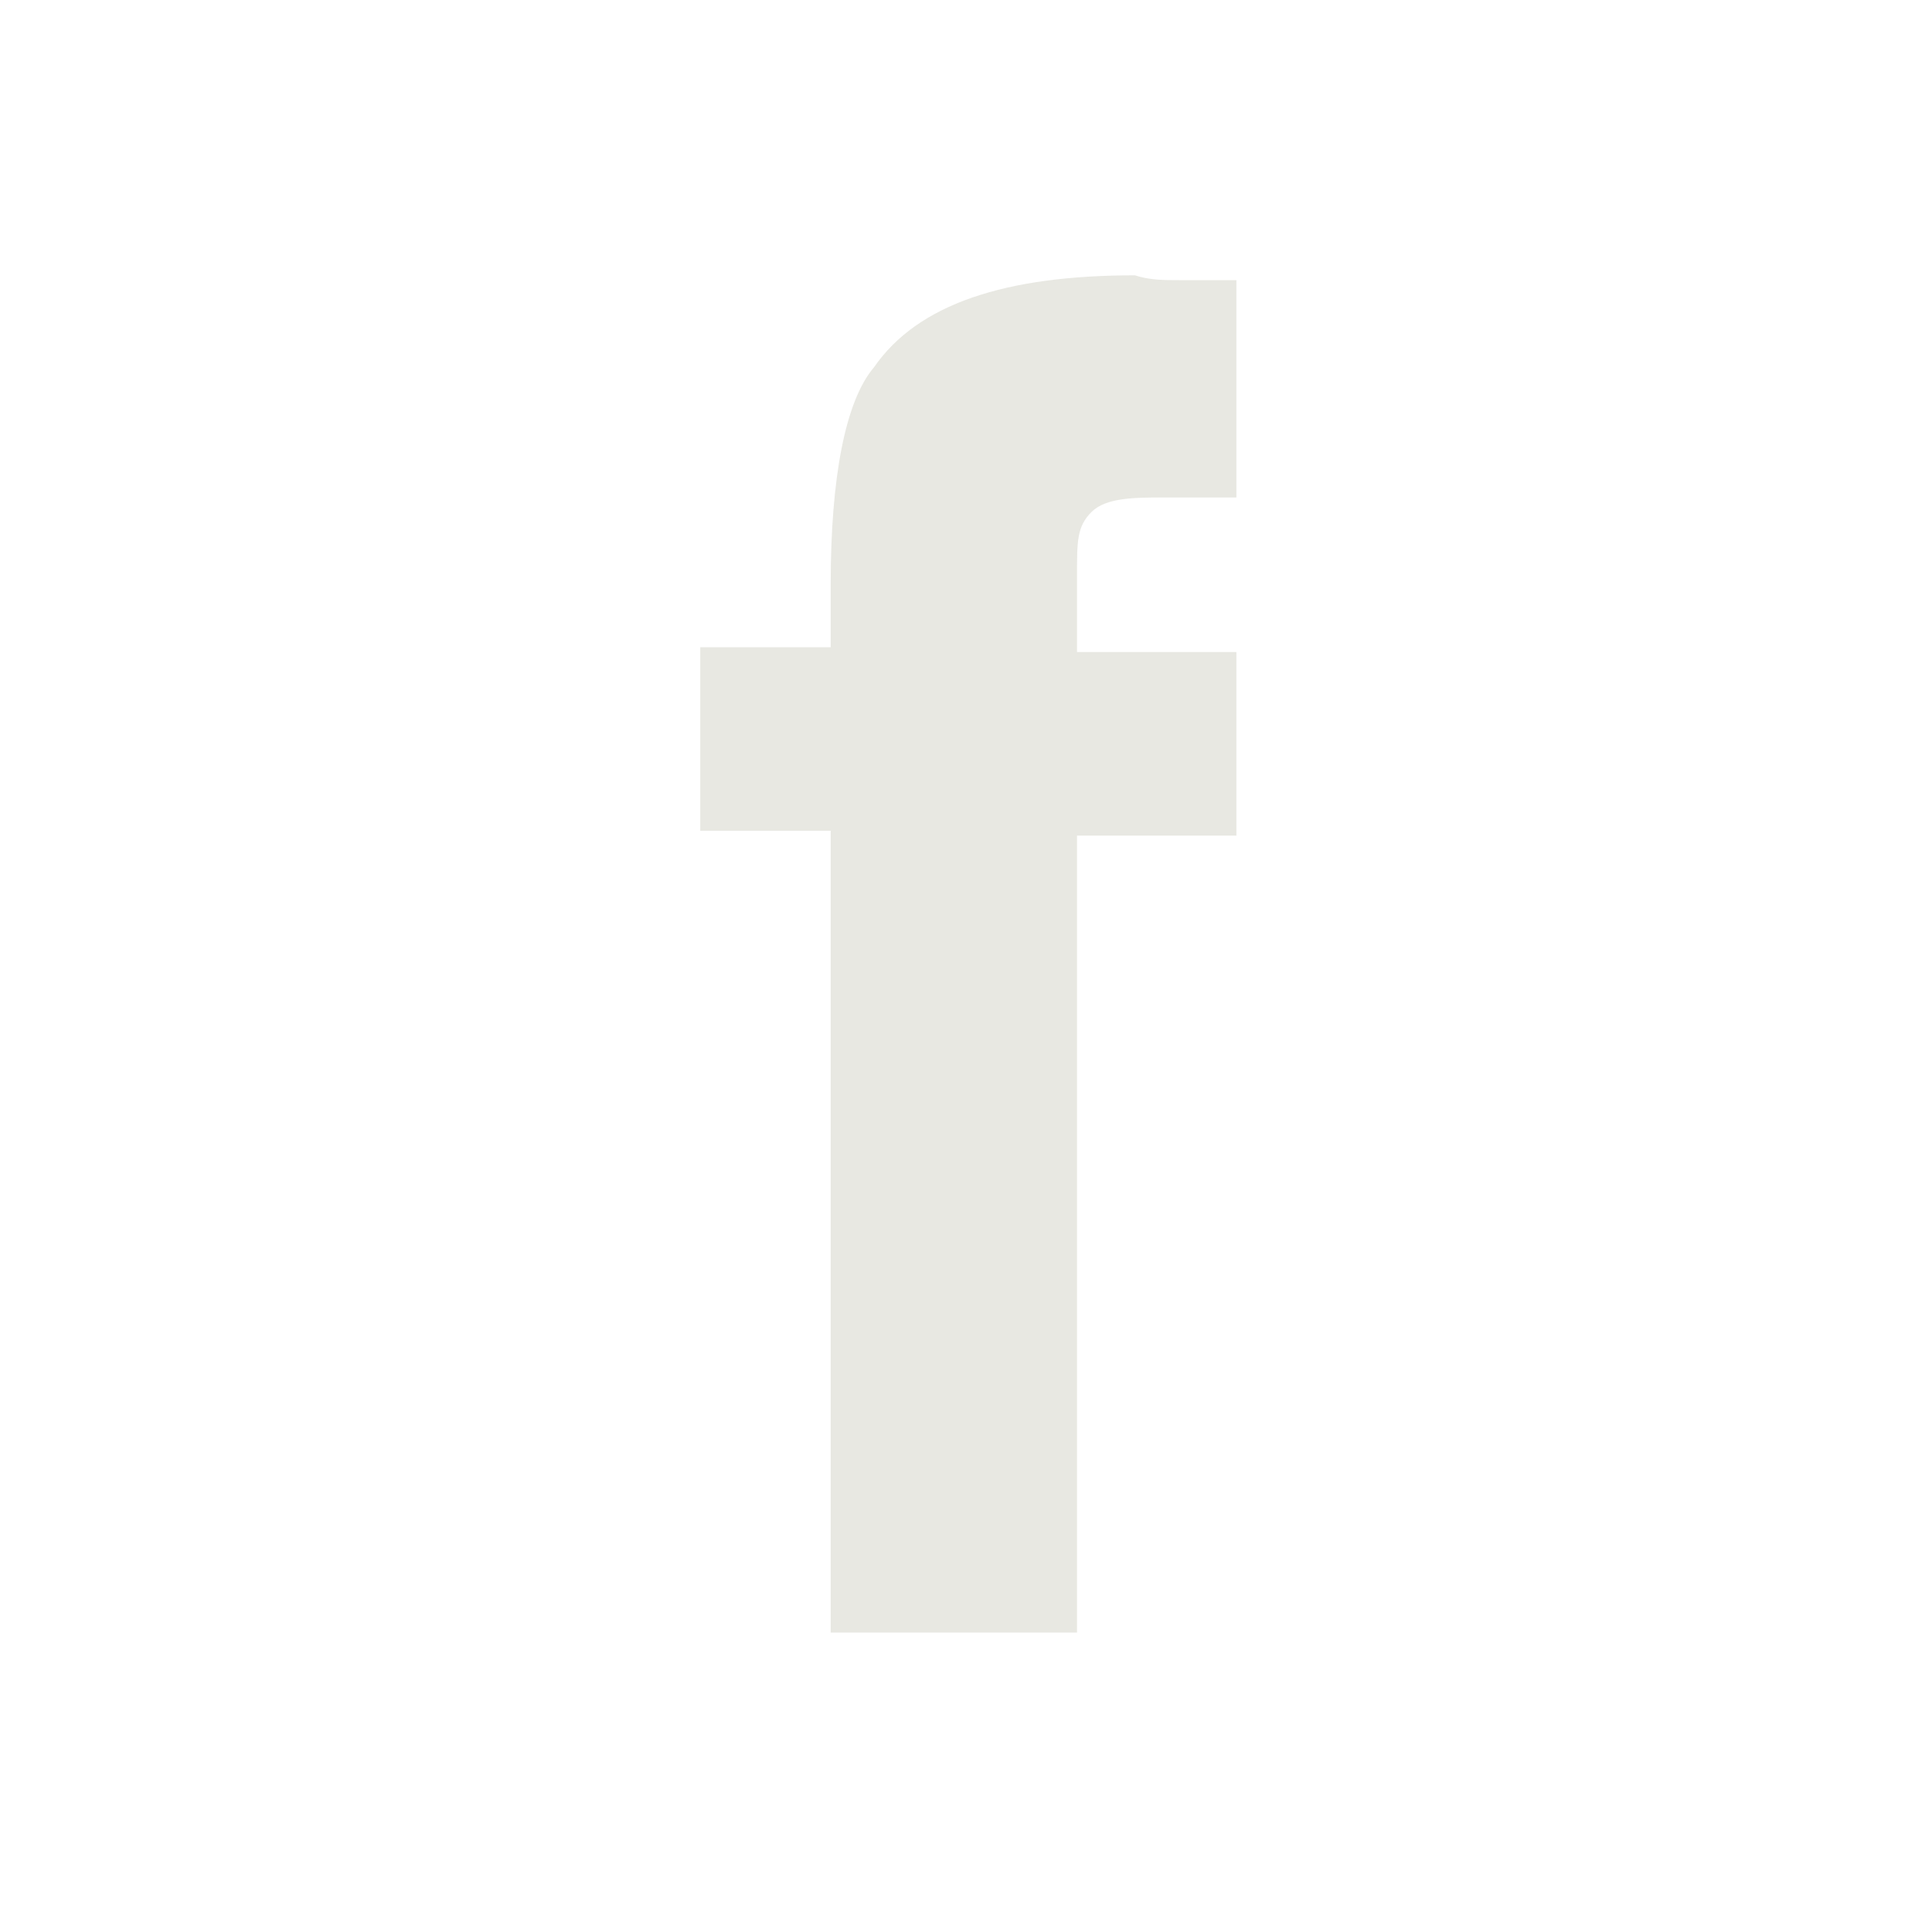 <svg width="24" height="24" viewBox="0 0 24 24" fill="none" xmlns="http://www.w3.org/2000/svg">
<g id="Frame 52">
<path id="Vector" d="M14.639 3.48C14.819 3.48 14.999 3.48 15.359 3.48V6.18C15.179 6.18 14.819 6.18 14.459 6.18C14.099 6.18 13.739 6.18 13.559 6.36C13.379 6.54 13.379 6.72 13.379 7.14C13.379 7.5 13.379 7.74 13.379 8.1H15.359V10.38H13.379V20.28H10.319V10.32H8.699V8.04H10.319V7.26C10.319 5.94 10.499 4.98 10.859 4.56C11.399 3.78 12.479 3.42 14.099 3.42C14.279 3.48 14.459 3.48 14.639 3.48Z" fill="#E8E8E2"/>
</g>
</svg>

